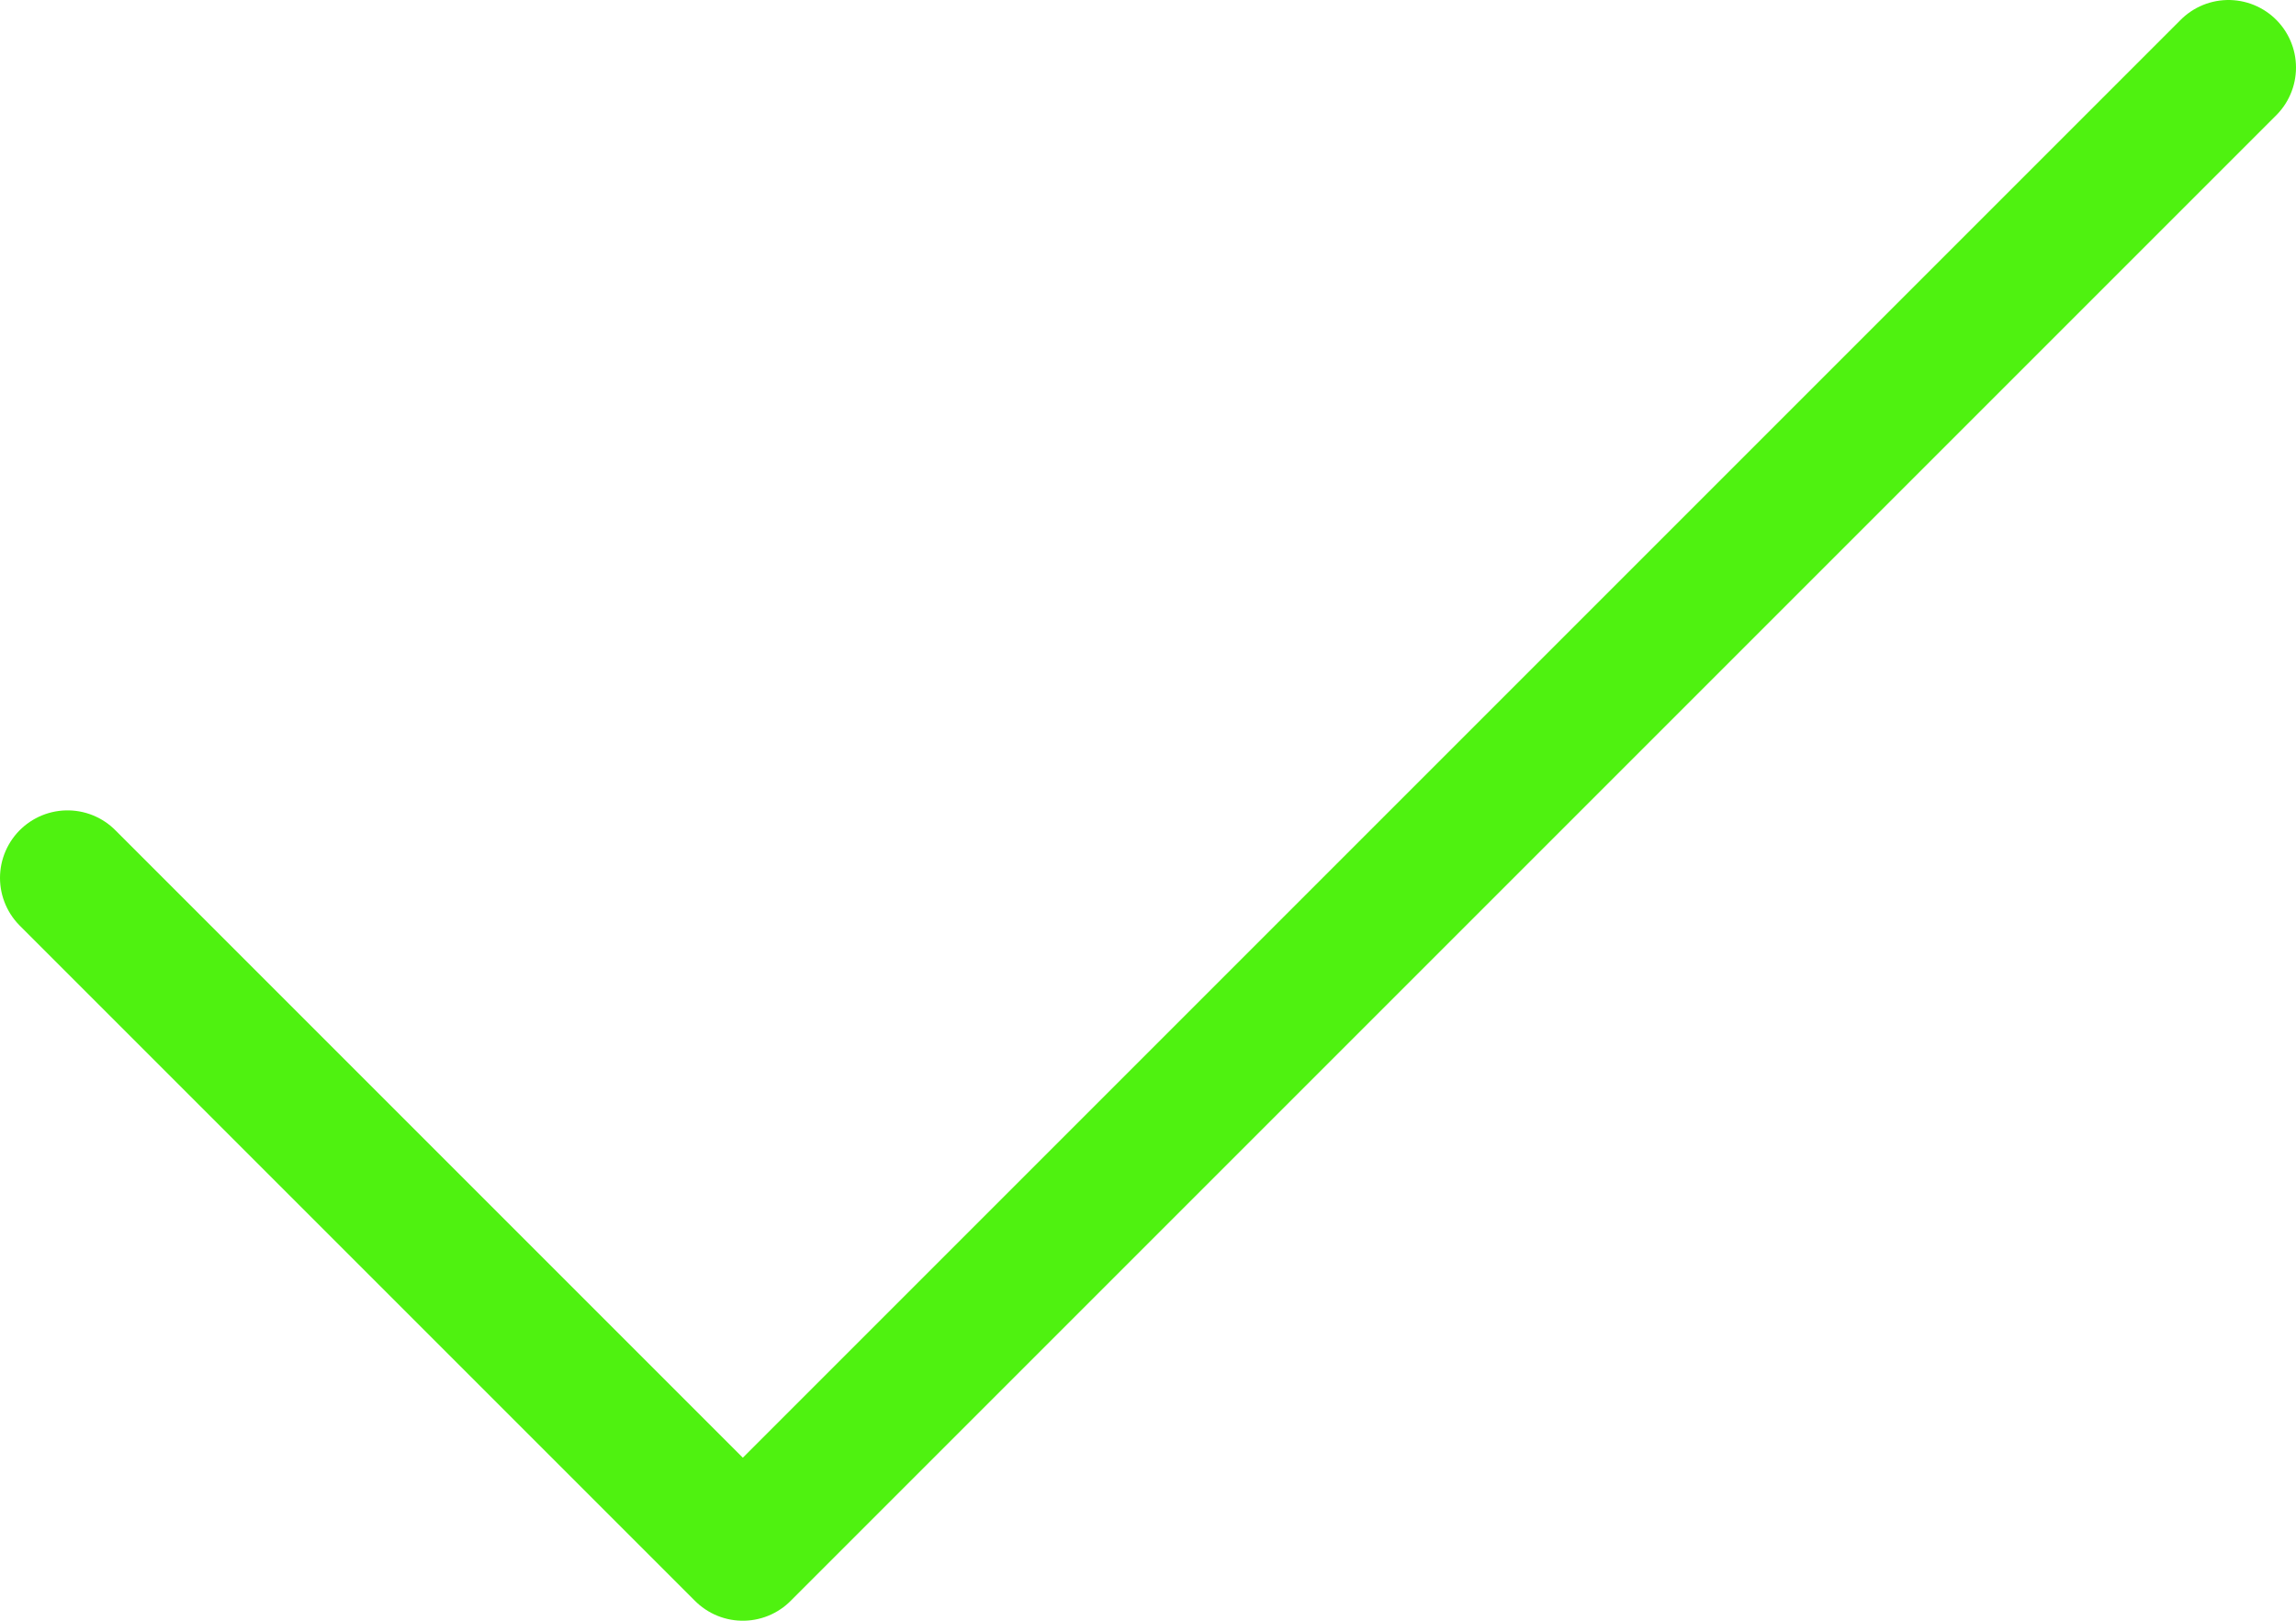 <svg width="34" height="24" viewBox="0 0 34 24" fill="none" xmlns="http://www.w3.org/2000/svg">
<path d="M33 1L11 23L1 13" stroke="#4FF210" stroke-width="2" stroke-linecap="round" stroke-linejoin="round"/>
</svg>
